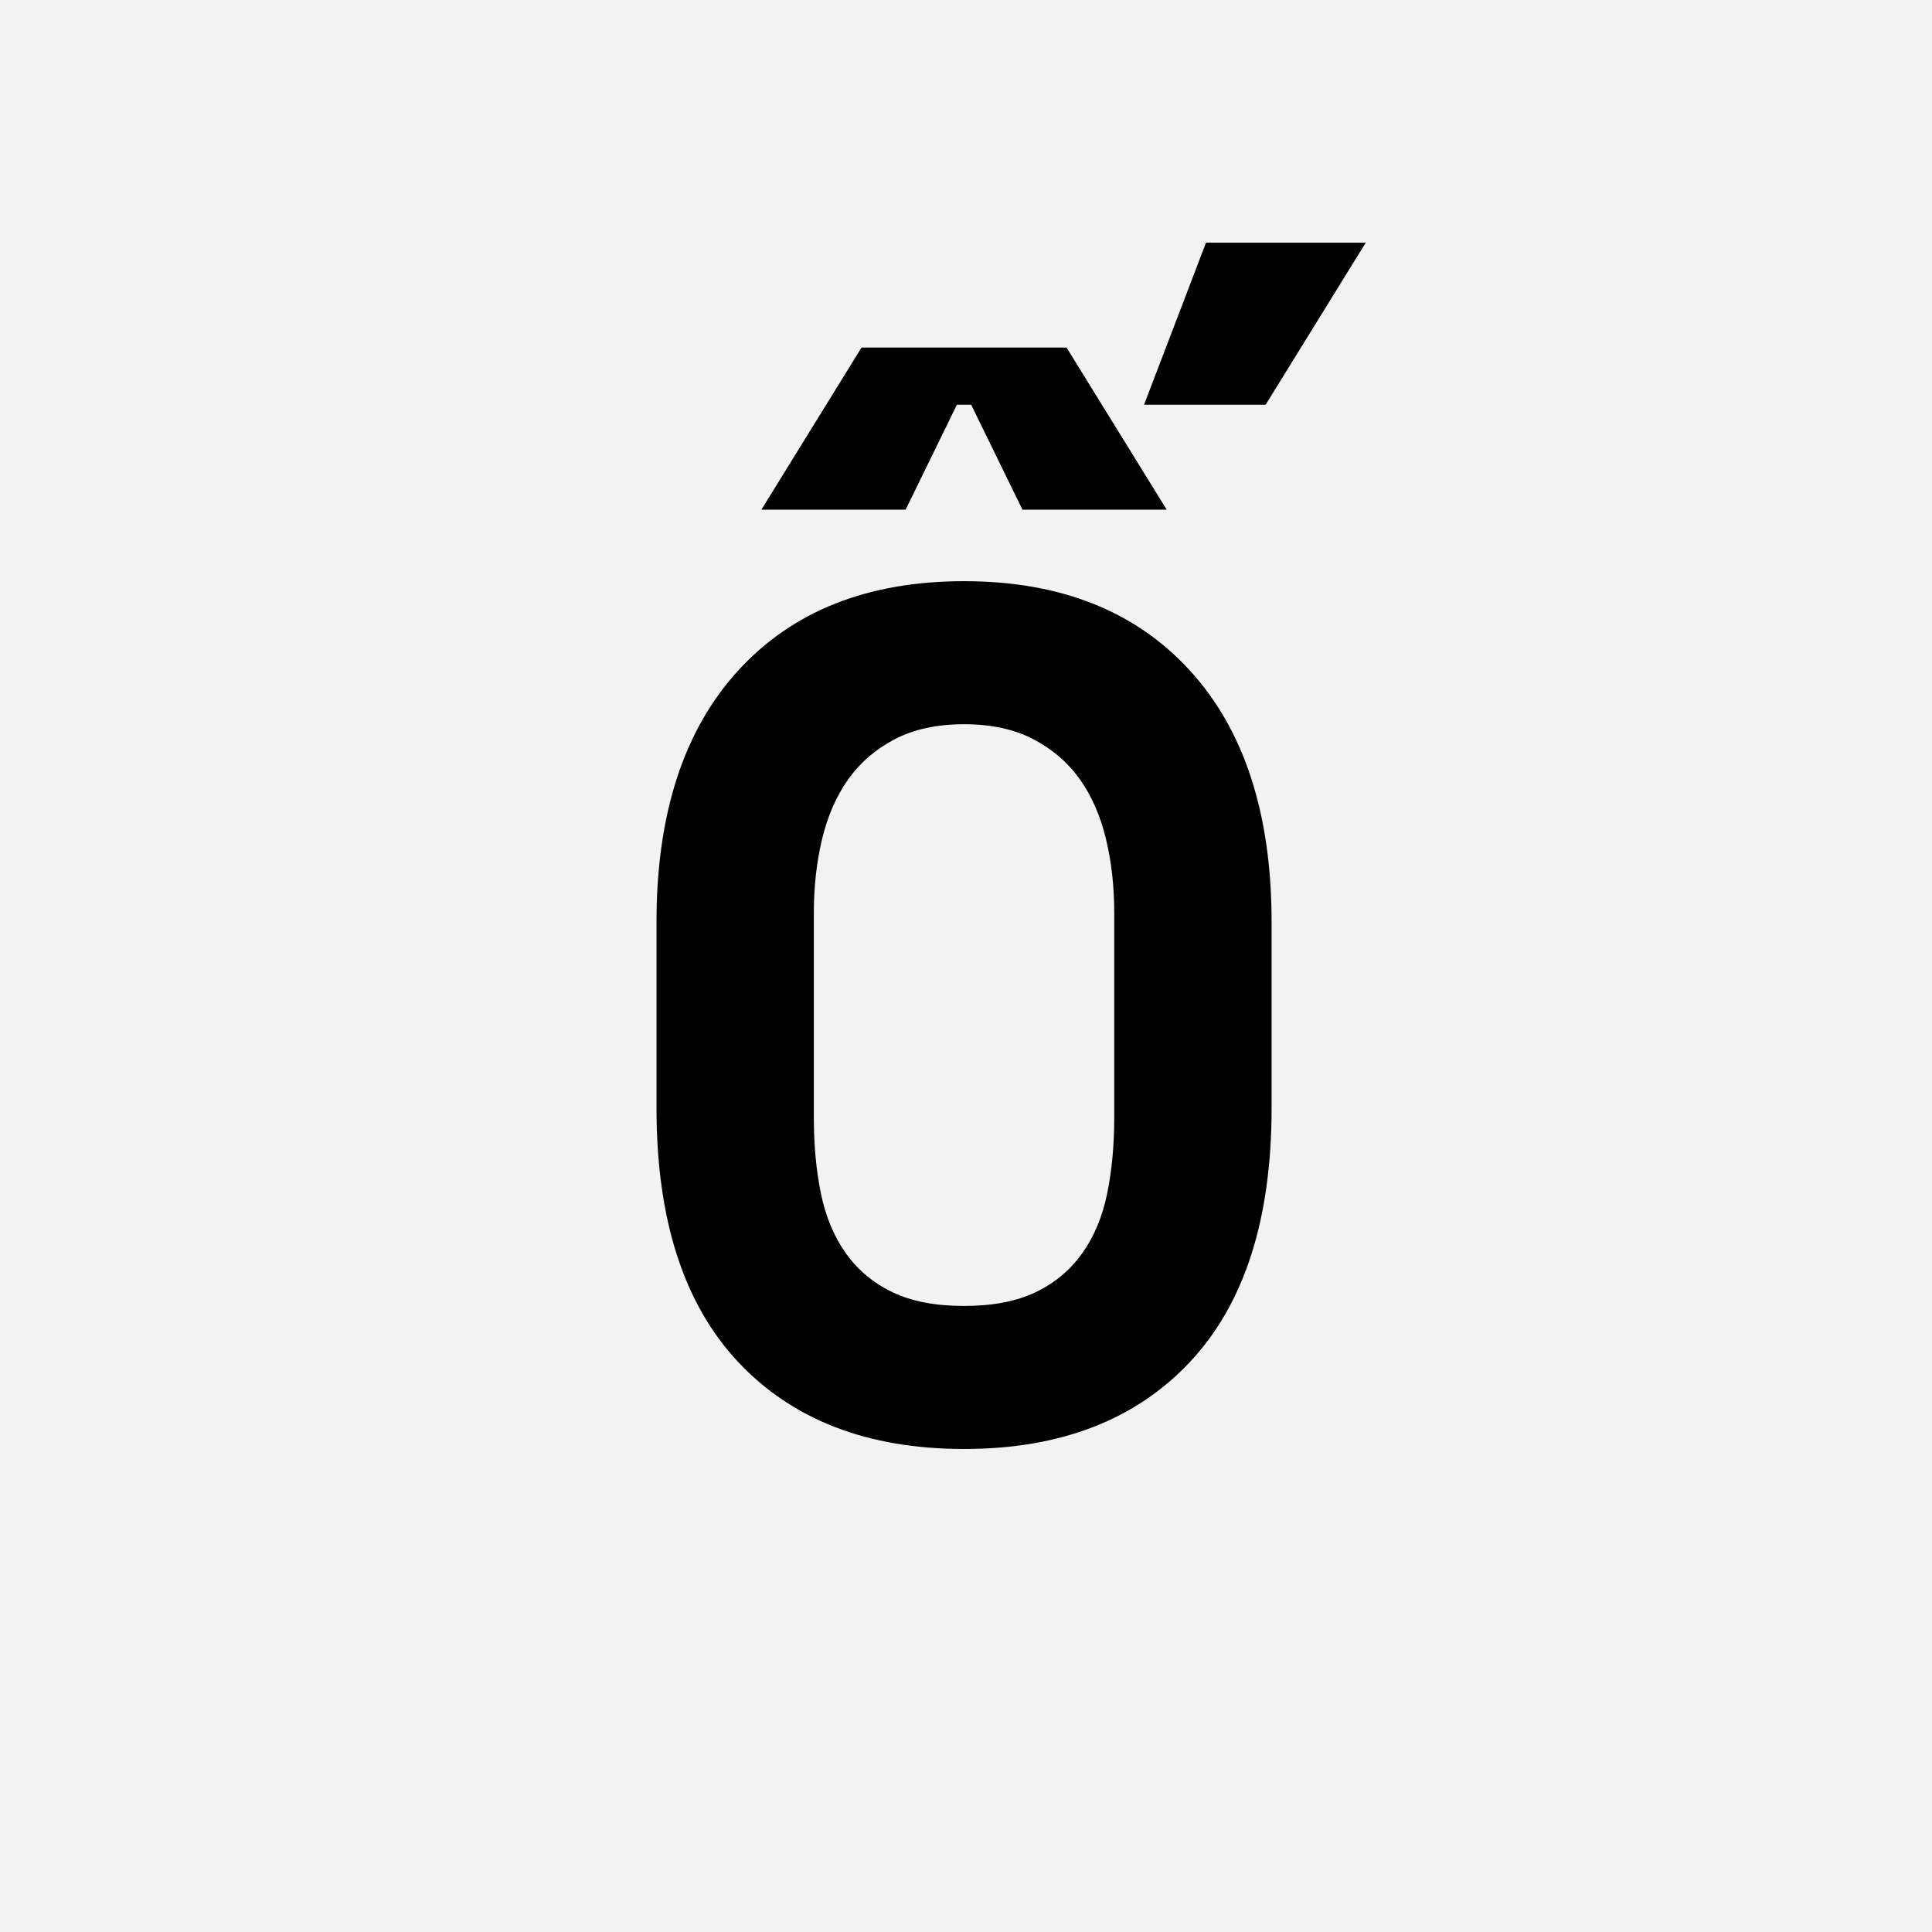 <?xml version="1.0" encoding="UTF-8"?>
<svg width="1000" height="1000" viewBox="0 0 1000 1000" version="1.1" xmlns="http://www.w3.org/2000/svg" xmlns:xlink="http://www.w3.org/1999/xlink">
 <rect x="0" y="0" width="1000" height="1000" fill="#808080" stroke="none"/>
 <path d="M0,0 l1000,0 l0,1000 l-1000,0 Z M0,0" fill="rgb(242,242,242)" transform="matrix(1,0,0,-1,0,1000)"/>
 <path d="M48,428 c0,90.67,22.83,161,68.5,211 c45.67,50,108.83,75,189.5,75 c80.67,0,143.83,-25,189.5,-75 c45.67,-50,68.5,-120.33,68.5,-211 l0,-156 c0,-93.33,-22.83,-164.33,-68.5,-213 c-45.67,-48.67,-108.83,-73,-189.5,-73 c-80.67,0,-143.83,24.33,-189.5,73 c-45.67,48.67,-68.5,119.67,-68.5,213 Z M306,106 c24,0,44,3.83,60,11.5 c16,7.67,29,18.5,39,32.5 c10,14,17,30.67,21,50 c4,19.33,6,40.67,6,64 l0,172 c0,22,-2.33,42.67,-7,62 c-4.67,19.33,-12,36,-22,50 c-10,14,-23,25.17,-39,33.5 c-16,8.33,-35.33,12.5,-58,12.5 c-22.67,0,-42,-4.17,-58,-12.5 c-16,-8.33,-29,-19.5,-39,-33.5 c-10,-14,-17.33,-30.67,-22,-50 c-4.67,-19.33,-7,-40,-7,-62 l0,-172 c0,-23.33,2,-44.67,6,-64 c4,-19.33,11,-36,21,-50 c10,-14,23,-24.83,39,-32.5 c16,-7.67,36,-11.5,60,-11.5 Z M355,774 l-43,88 l-12,0 l-43,-88 l-121,0 l84,136 l172,0 l84,-136 Z M509,998 l134,0 l-84,-136 l-102,0 Z M509,998" fill="rgb(0,0,0)" transform="matrix(0.617,0.0,0.0,-0.617,310.185,741.358)"/>
</svg>